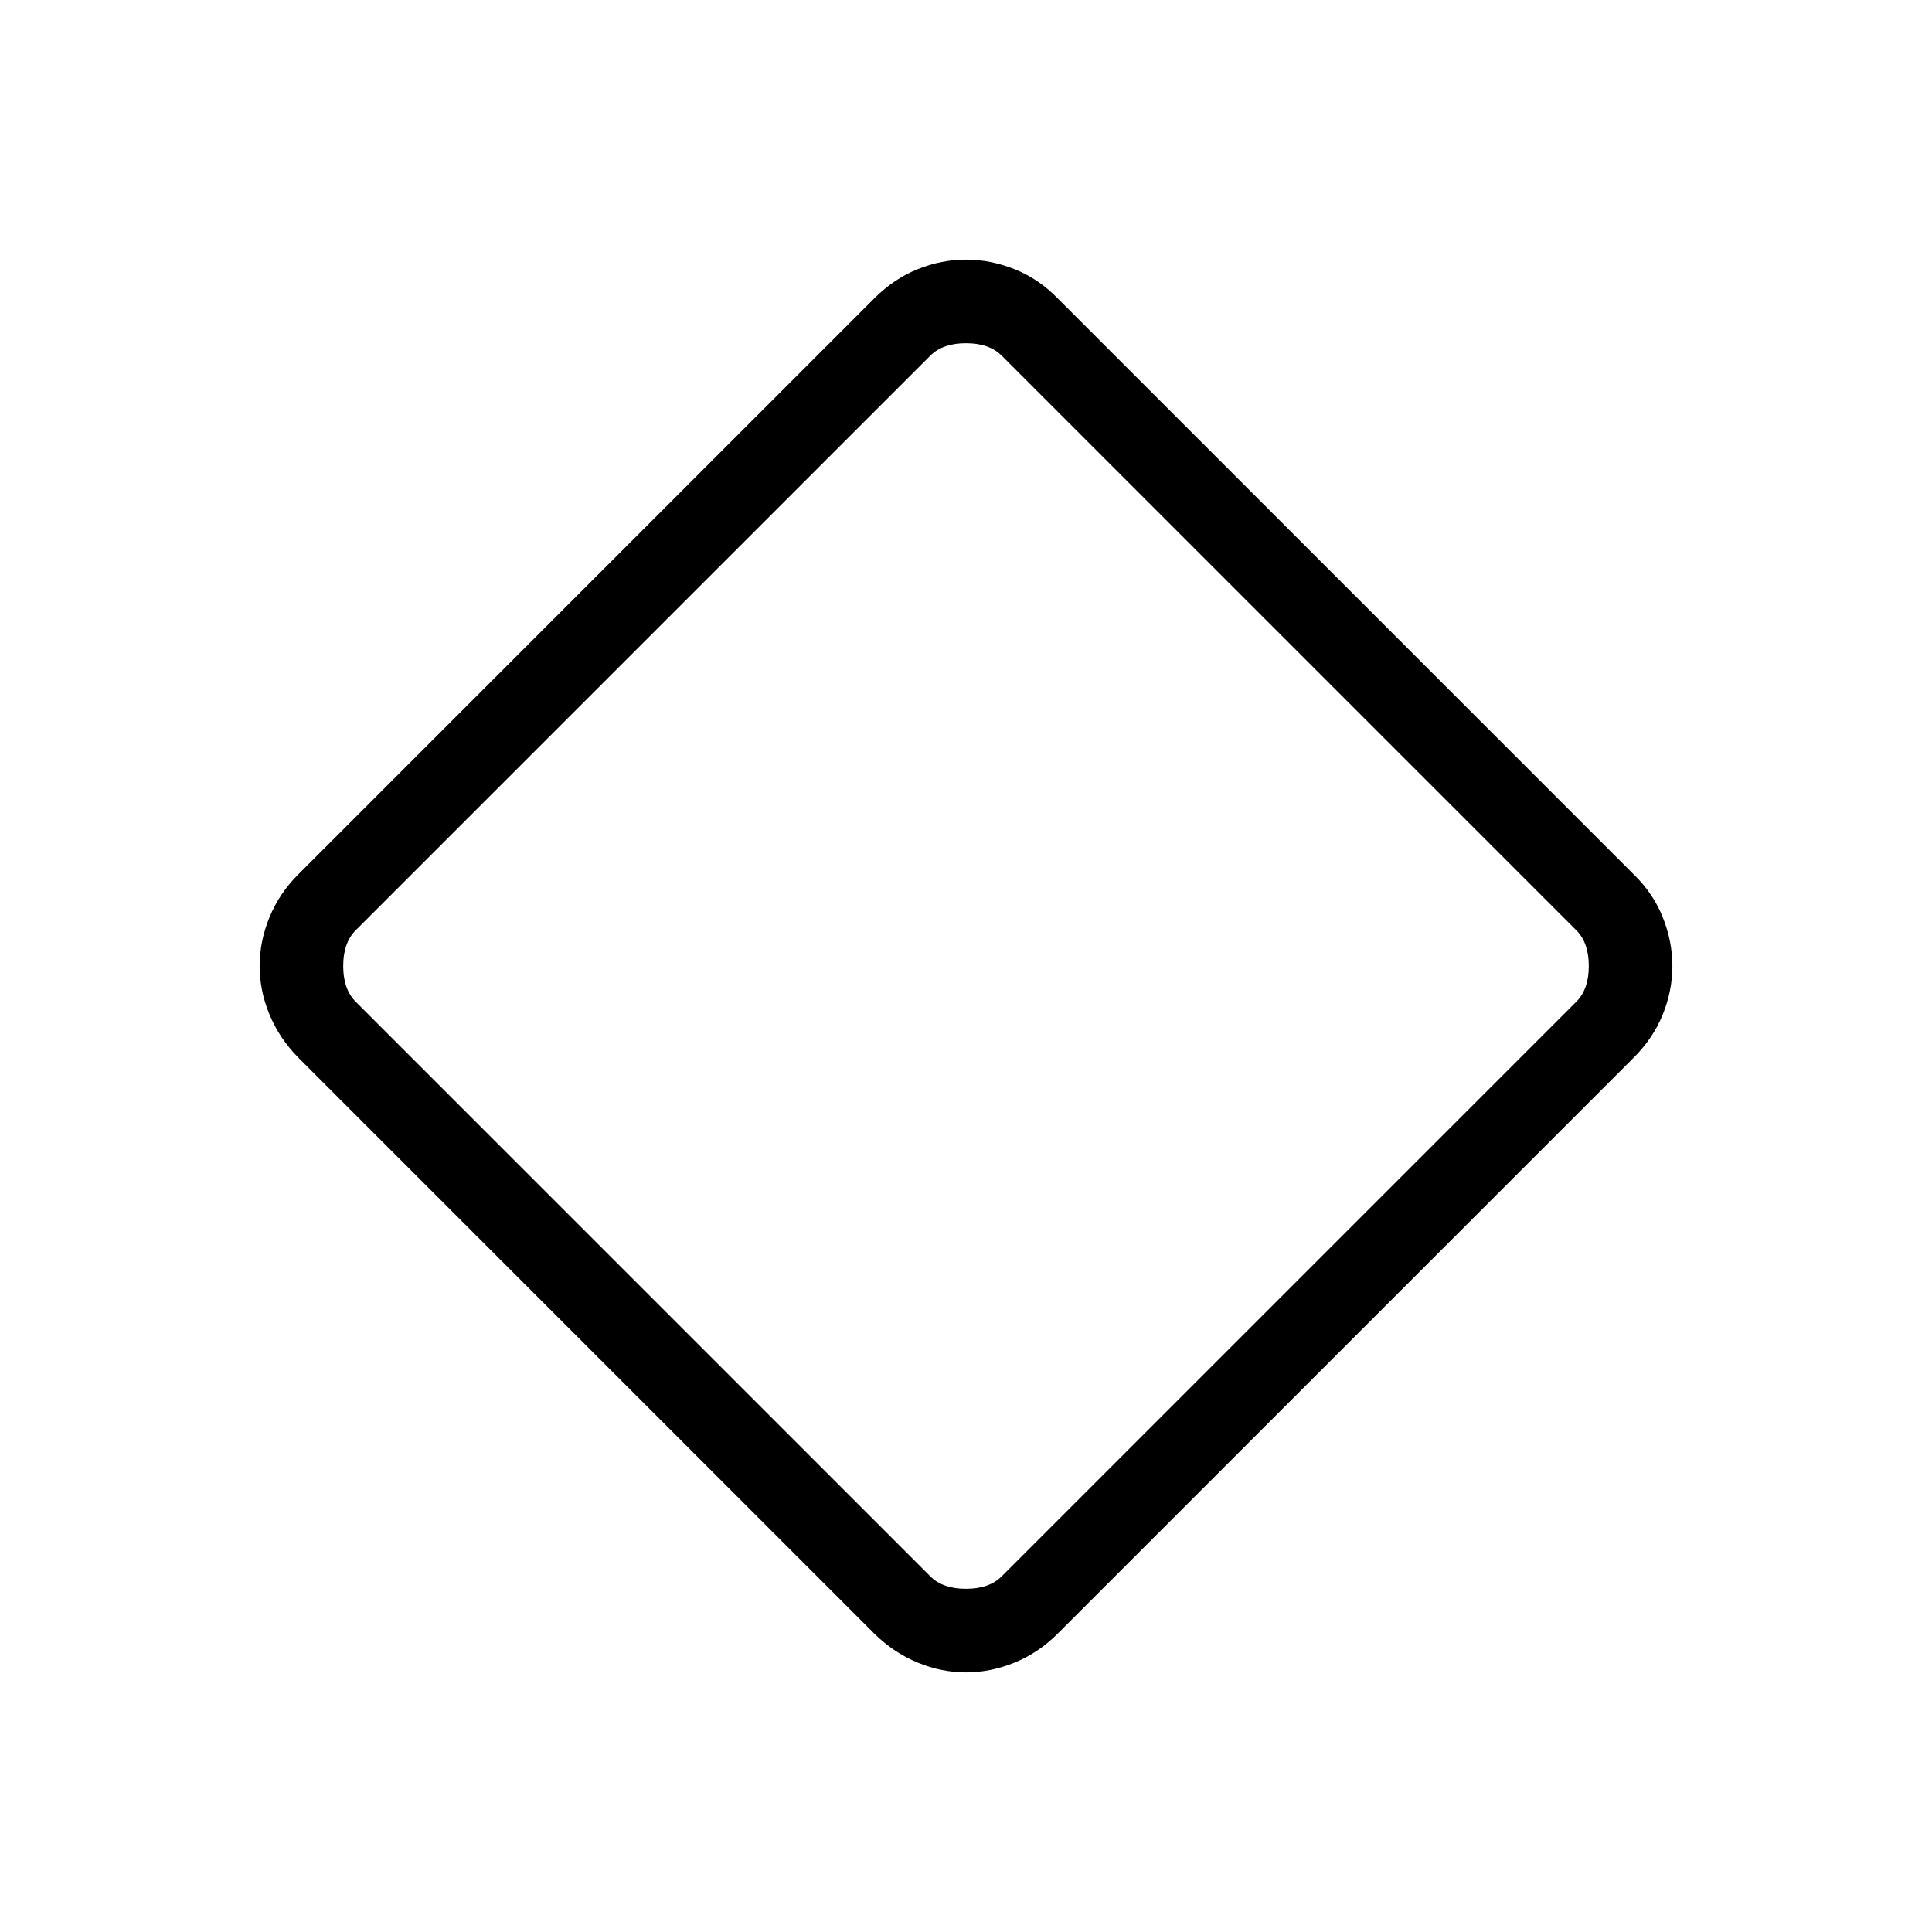 <svg xmlns="http://www.w3.org/2000/svg" height="24" viewBox="0 -960 960 960" width="24"><path d="M480-129q-12.154 0-23.962-4.846-11.807-4.846-21.5-14.308L148.154-434.538q-9.462-9.693-14.308-21.5Q129-467.846 129-480t4.846-24.077q4.846-11.923 14.308-21.385l286.384-286.384q9.693-9.693 21.5-14.424Q467.846-831 480-831t24.077 4.73q11.923 4.731 21.385 14.424l286.384 286.384q9.693 9.462 14.424 21.385Q831-492.154 831-480q0 12.154-4.73 23.962-4.731 11.807-14.424 21.5L525.462-148.154q-9.462 9.462-21.385 14.308Q492.154-129 480-129Zm17.692-47.692 285.616-285.616q6.154-6.154 6.154-17.692t-6.154-17.692L497.692-783.308q-6.154-6.154-17.692-6.154t-17.692 6.154L176.692-497.692q-6.154 6.154-6.154 17.692t6.154 17.692l285.616 285.616q6.154 6.154 17.692 6.154t17.692-6.154ZM480-480Z"/></svg>